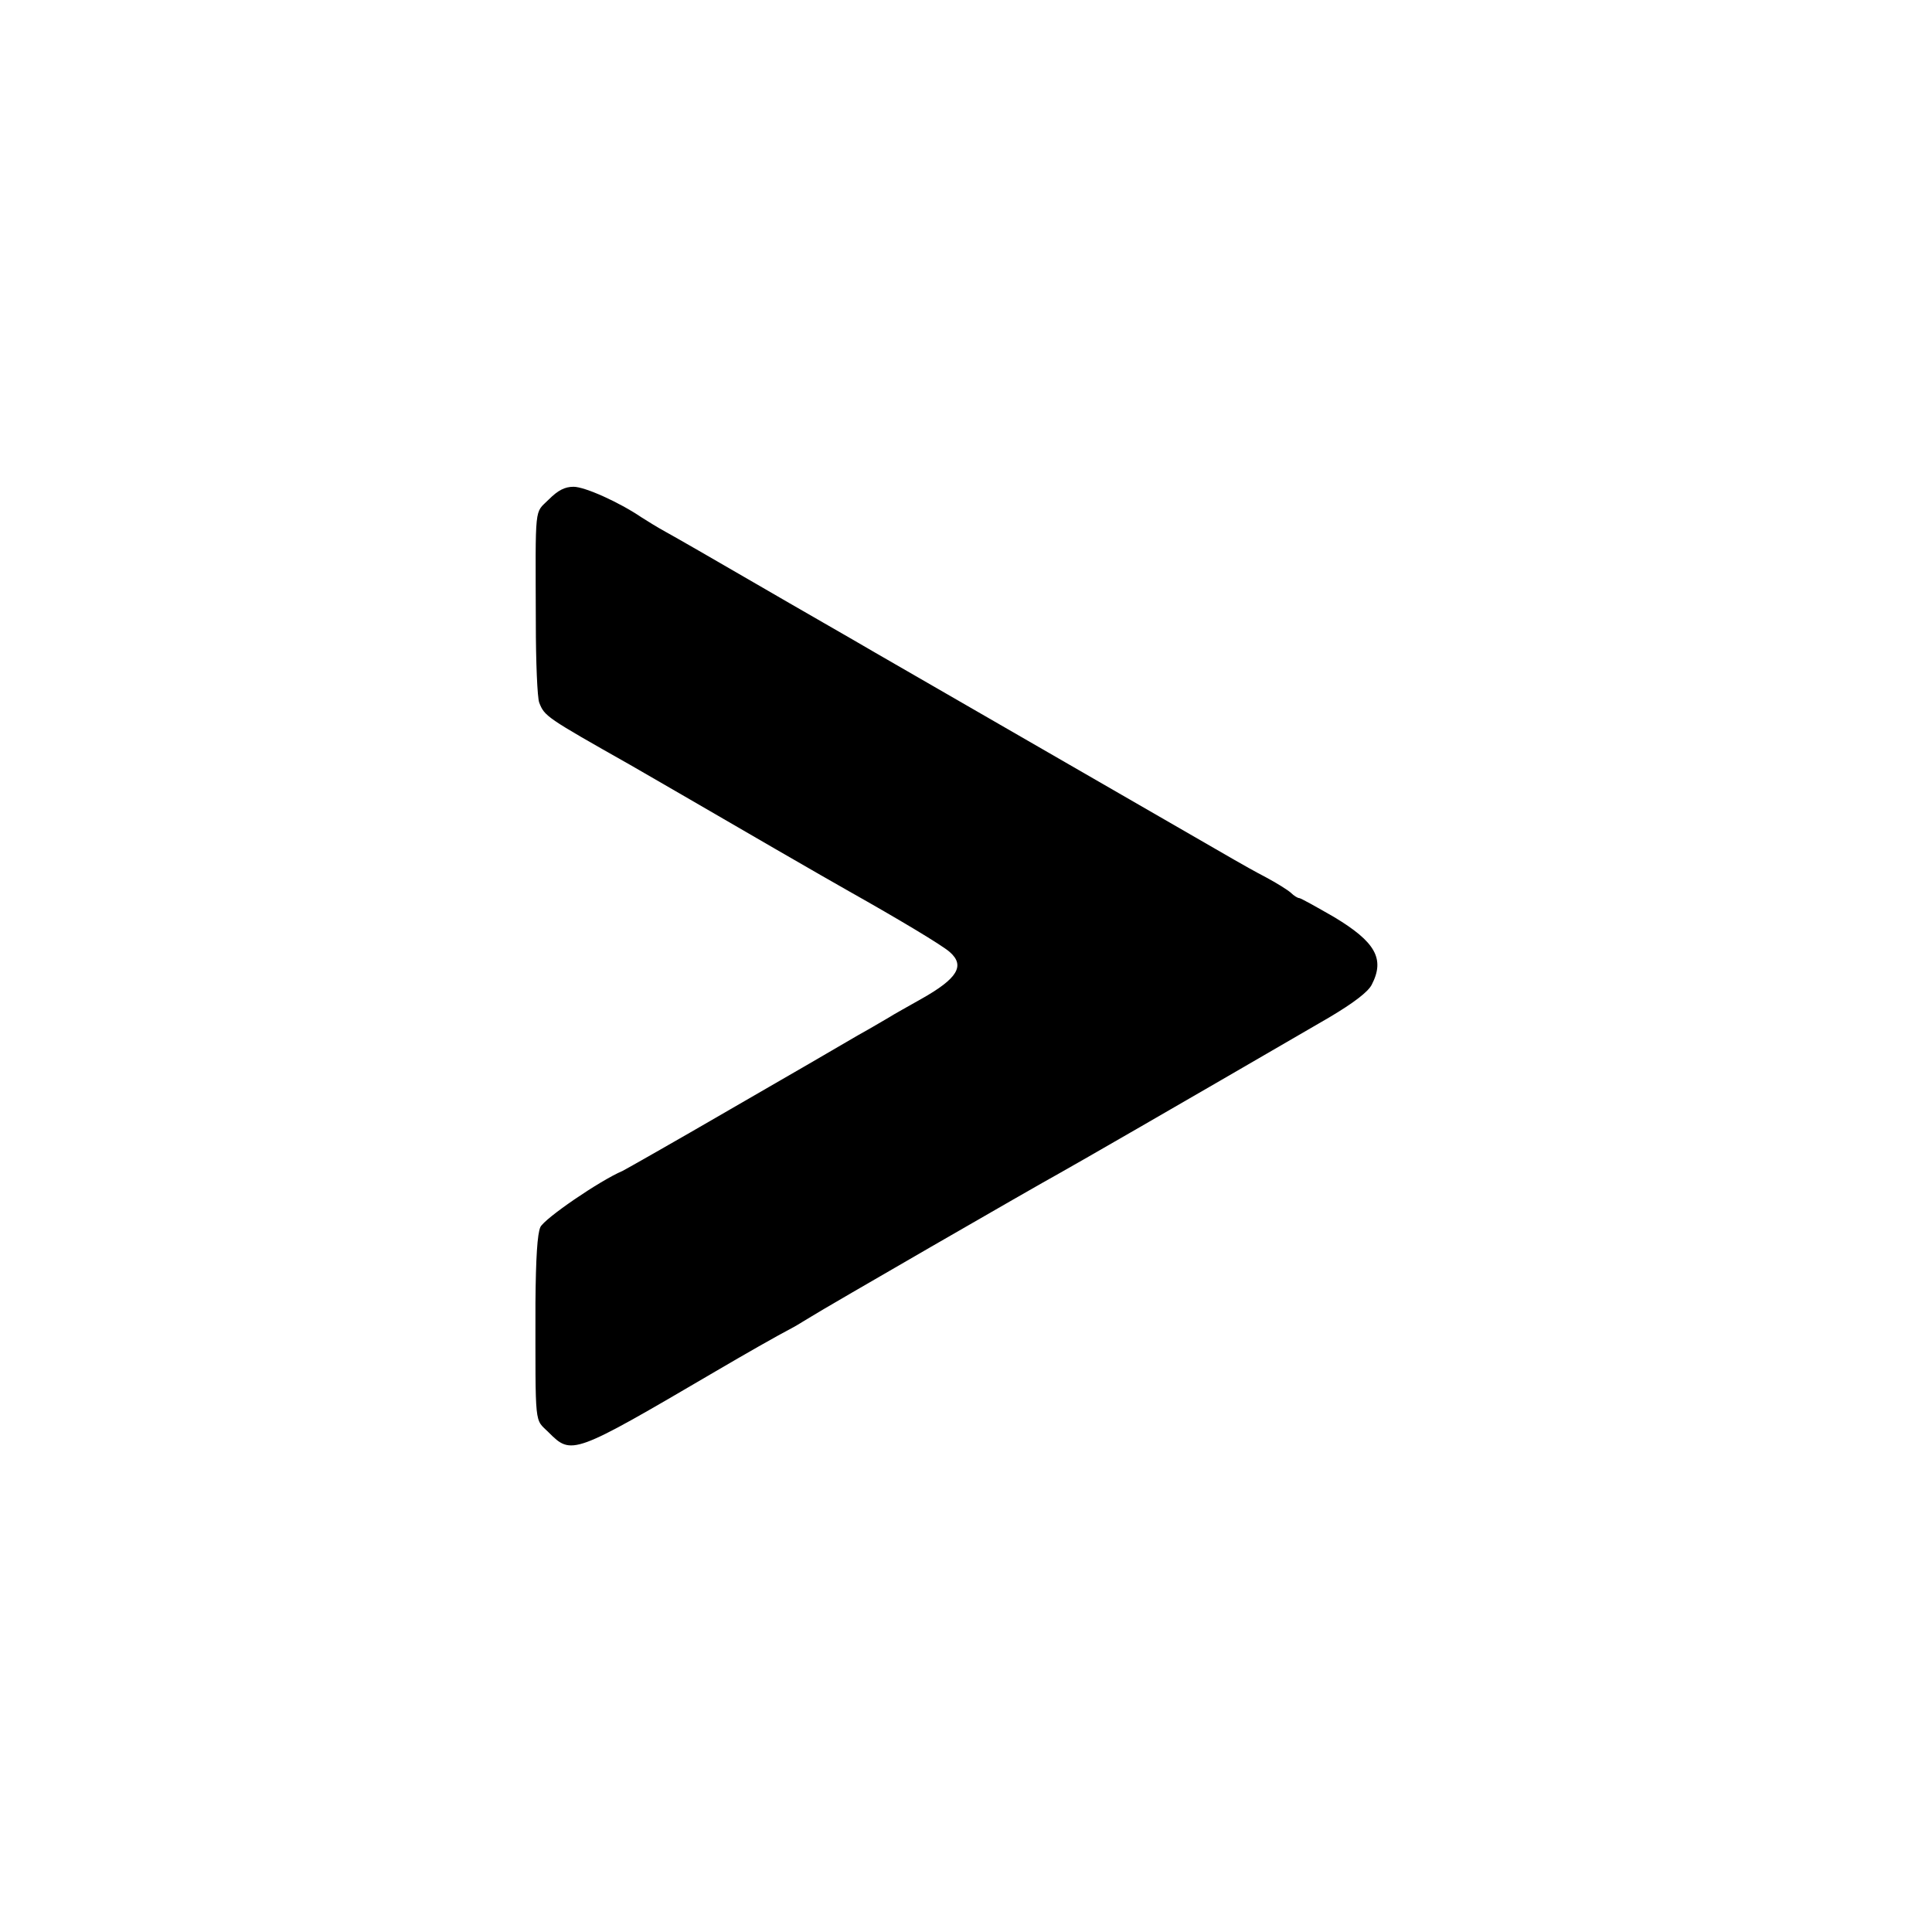 <?xml version="1.0" standalone="no"?>
<!DOCTYPE svg PUBLIC "-//W3C//DTD SVG 20010904//EN"
 "http://www.w3.org/TR/2001/REC-SVG-20010904/DTD/svg10.dtd">
<svg version="1.0" xmlns="http://www.w3.org/2000/svg"
 width="512pt" height="512pt" viewBox="0 0 512 512"
 preserveAspectRatio="xMidYMid meet">
<g transform="translate(0,512) scale(0.1,-0.1)"
fill="#000000" stroke="none">
<path d="M1454 3796 c-38 -38 -35 -7 -34 -328 0 -102 4 -197 9 -210 14 -36 18
-39 241 -165 45 -26 194 -112 385 -223 83 -48 170 -98 195 -112 128 -72 247
-143 267 -161 41 -36 21 -70 -75 -124 -37 -21 -75 -42 -84 -48 -9 -5 -47 -28
-85 -49 -37 -22 -189 -110 -338 -196 -148 -86 -277 -159 -285 -163 -61 -26
-207 -126 -218 -149 -8 -18 -12 -81 -13 -200 0 -338 -3 -306 35 -344 61 -61
64 -60 441 161 82 48 157 91 210 119 11 6 31 19 45 27 31 20 594 345 658 380
50 28 283 162 715 413 64 38 102 67 112 86 36 69 10 114 -100 180 -47 27 -88
50 -92 50 -4 0 -14 6 -22 14 -9 8 -38 26 -66 41 -27 14 -66 36 -85 47 -61 35
-605 349 -950 548 -63 37 -205 118 -315 182 -110 64 -218 126 -240 138 -22 12
-51 30 -65 39 -59 40 -150 81 -180 81 -23 0 -41 -9 -66 -34z"/>
</g>
</svg>
